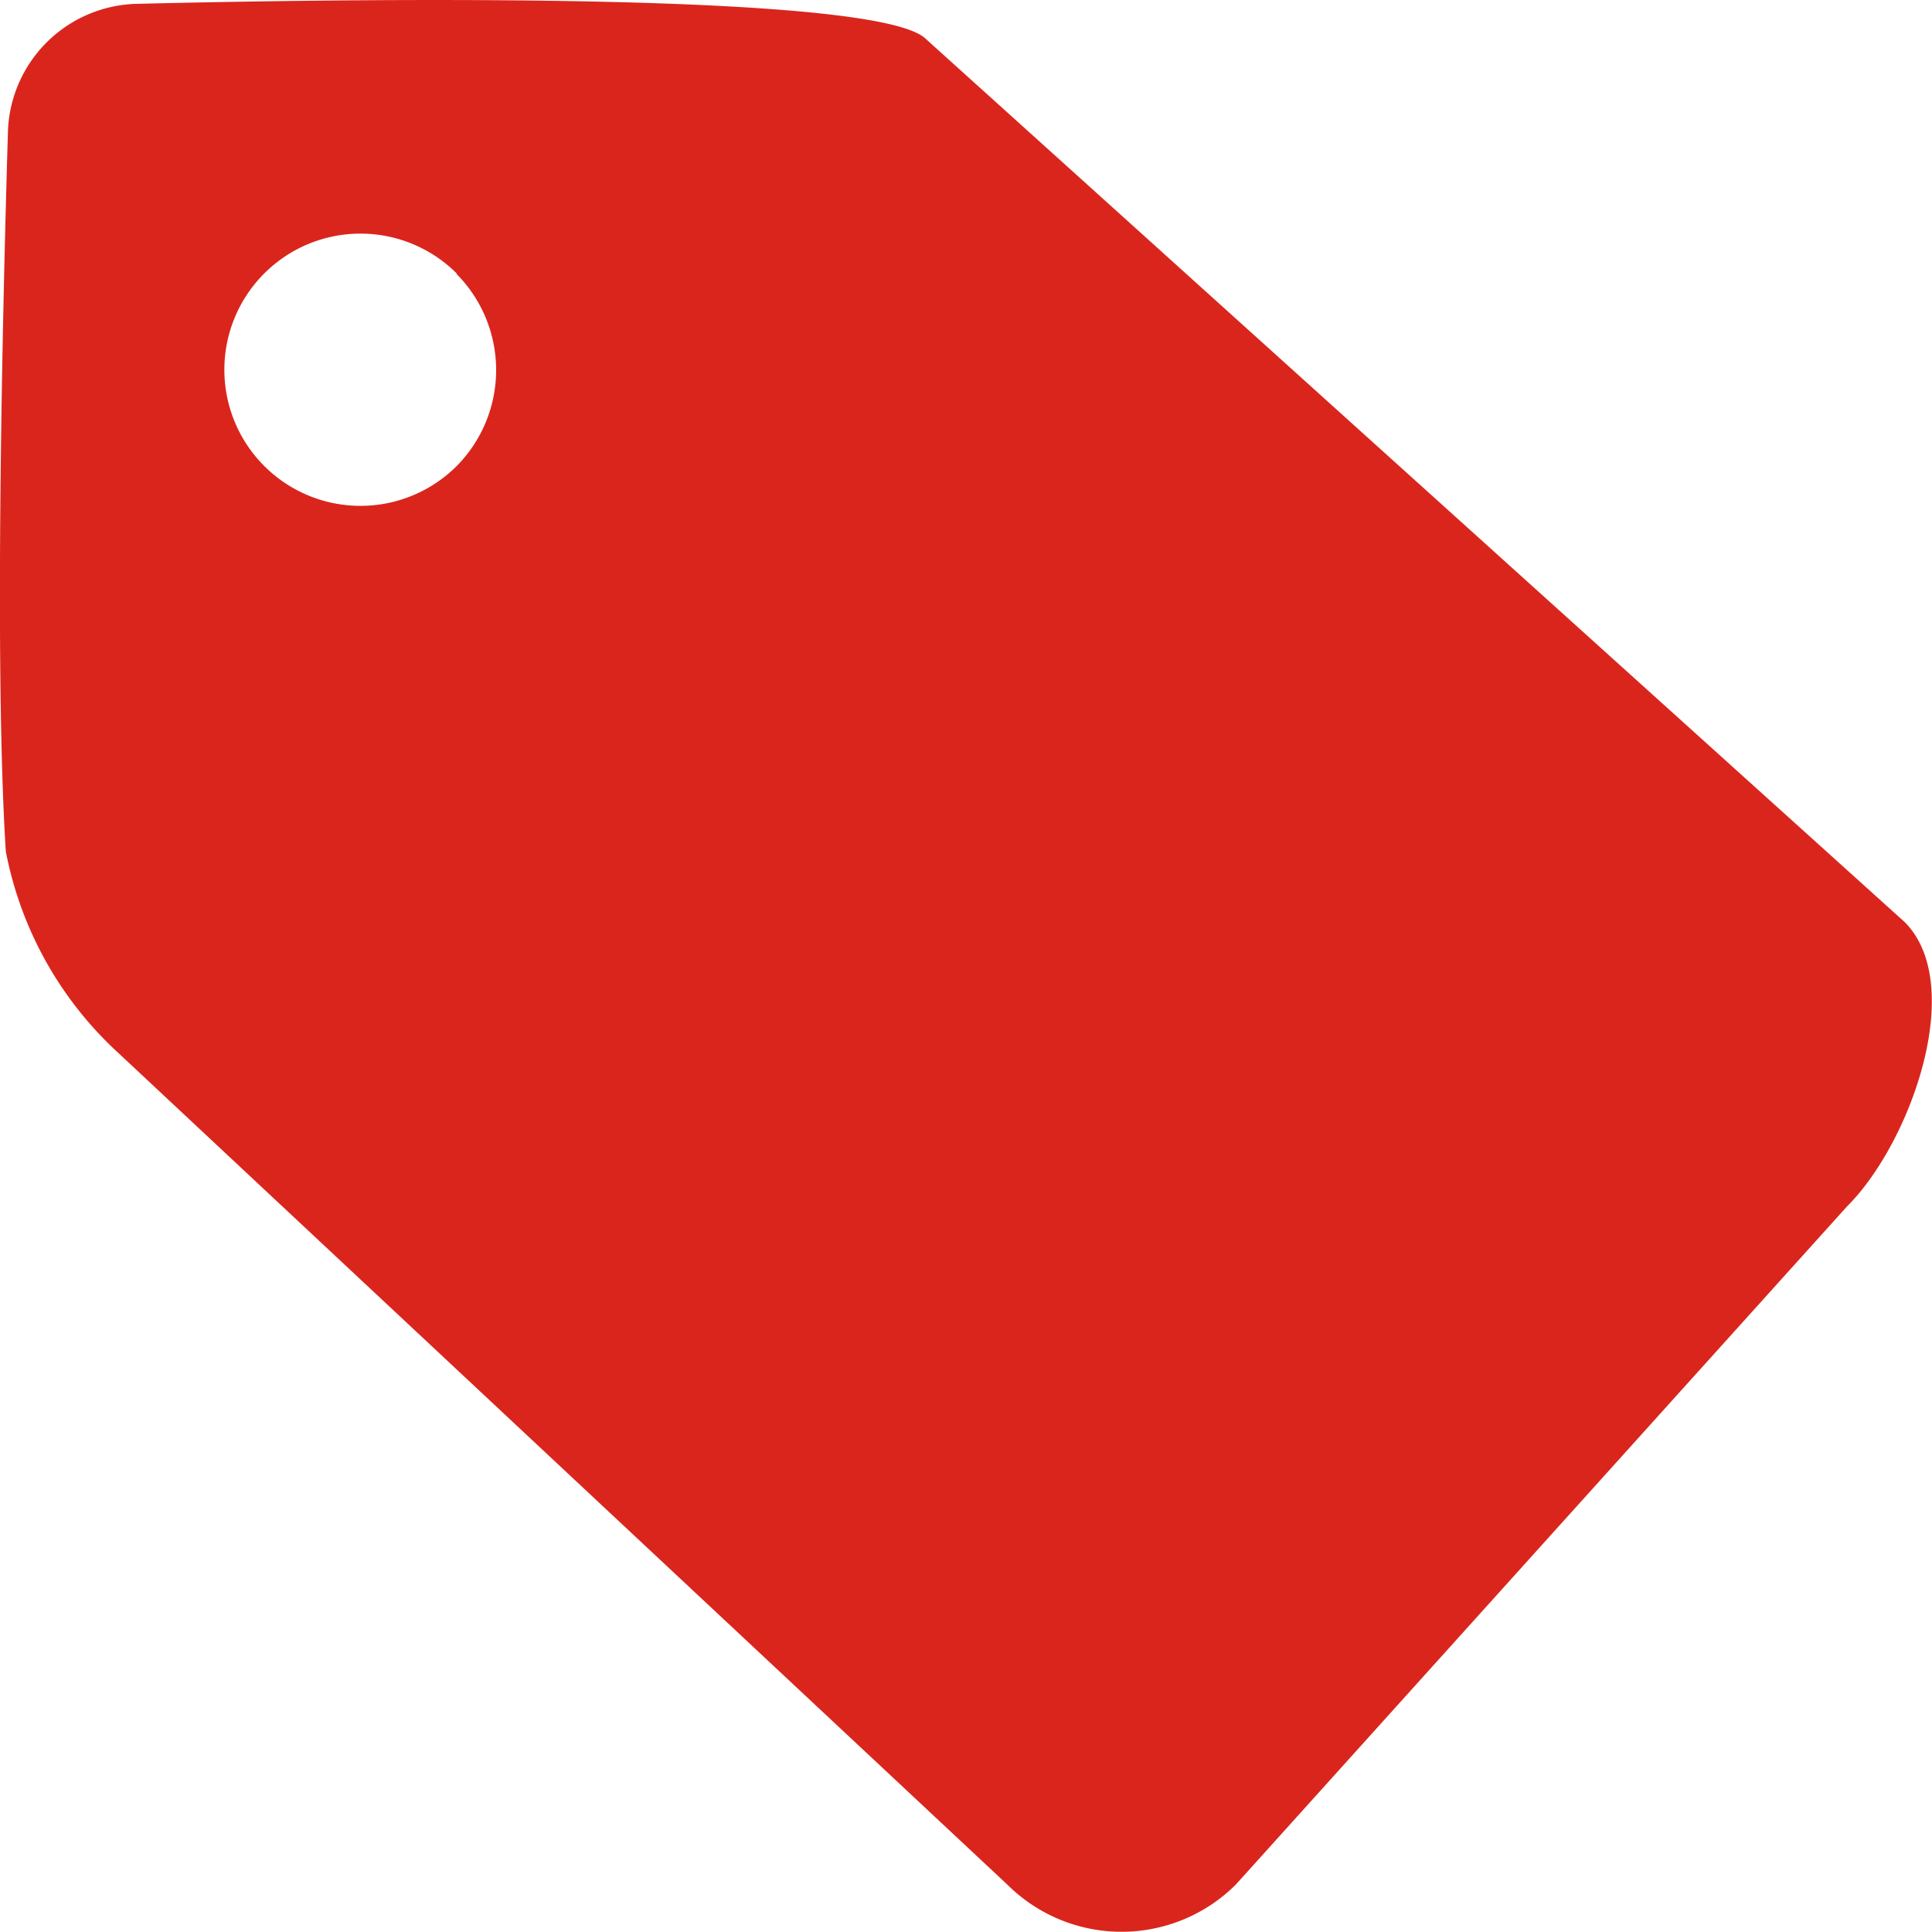 <svg xmlns="http://www.w3.org/2000/svg" viewBox="0 0 15.002 15" width="15.002" height="15" x="428" y="365"><defs><style>.aucls-1{fill:#da251d}</style></defs><title>Icons - All.outline.4-Final</title><path id="auForma_1" class="aucls-1" d="M9.595 14.635a1.257 1.257 0 0 1-1.772 0L.923 8.18a2.852 2.852 0 0 1-.878-1.57c-.09-1.426-.026-4.153.017-5.6a1.026 1.026 0 0 1 .99-.98C2.9-.015 6.826-.06 7.19.303l7.6 6.857c.486.488.044 1.72-.448 2.208zM3.548 2.125a1.057 1.057 0 1 0-.003 1.495l.003-.003a1.06 1.06 0 0 0-.005-1.492z"/></svg>